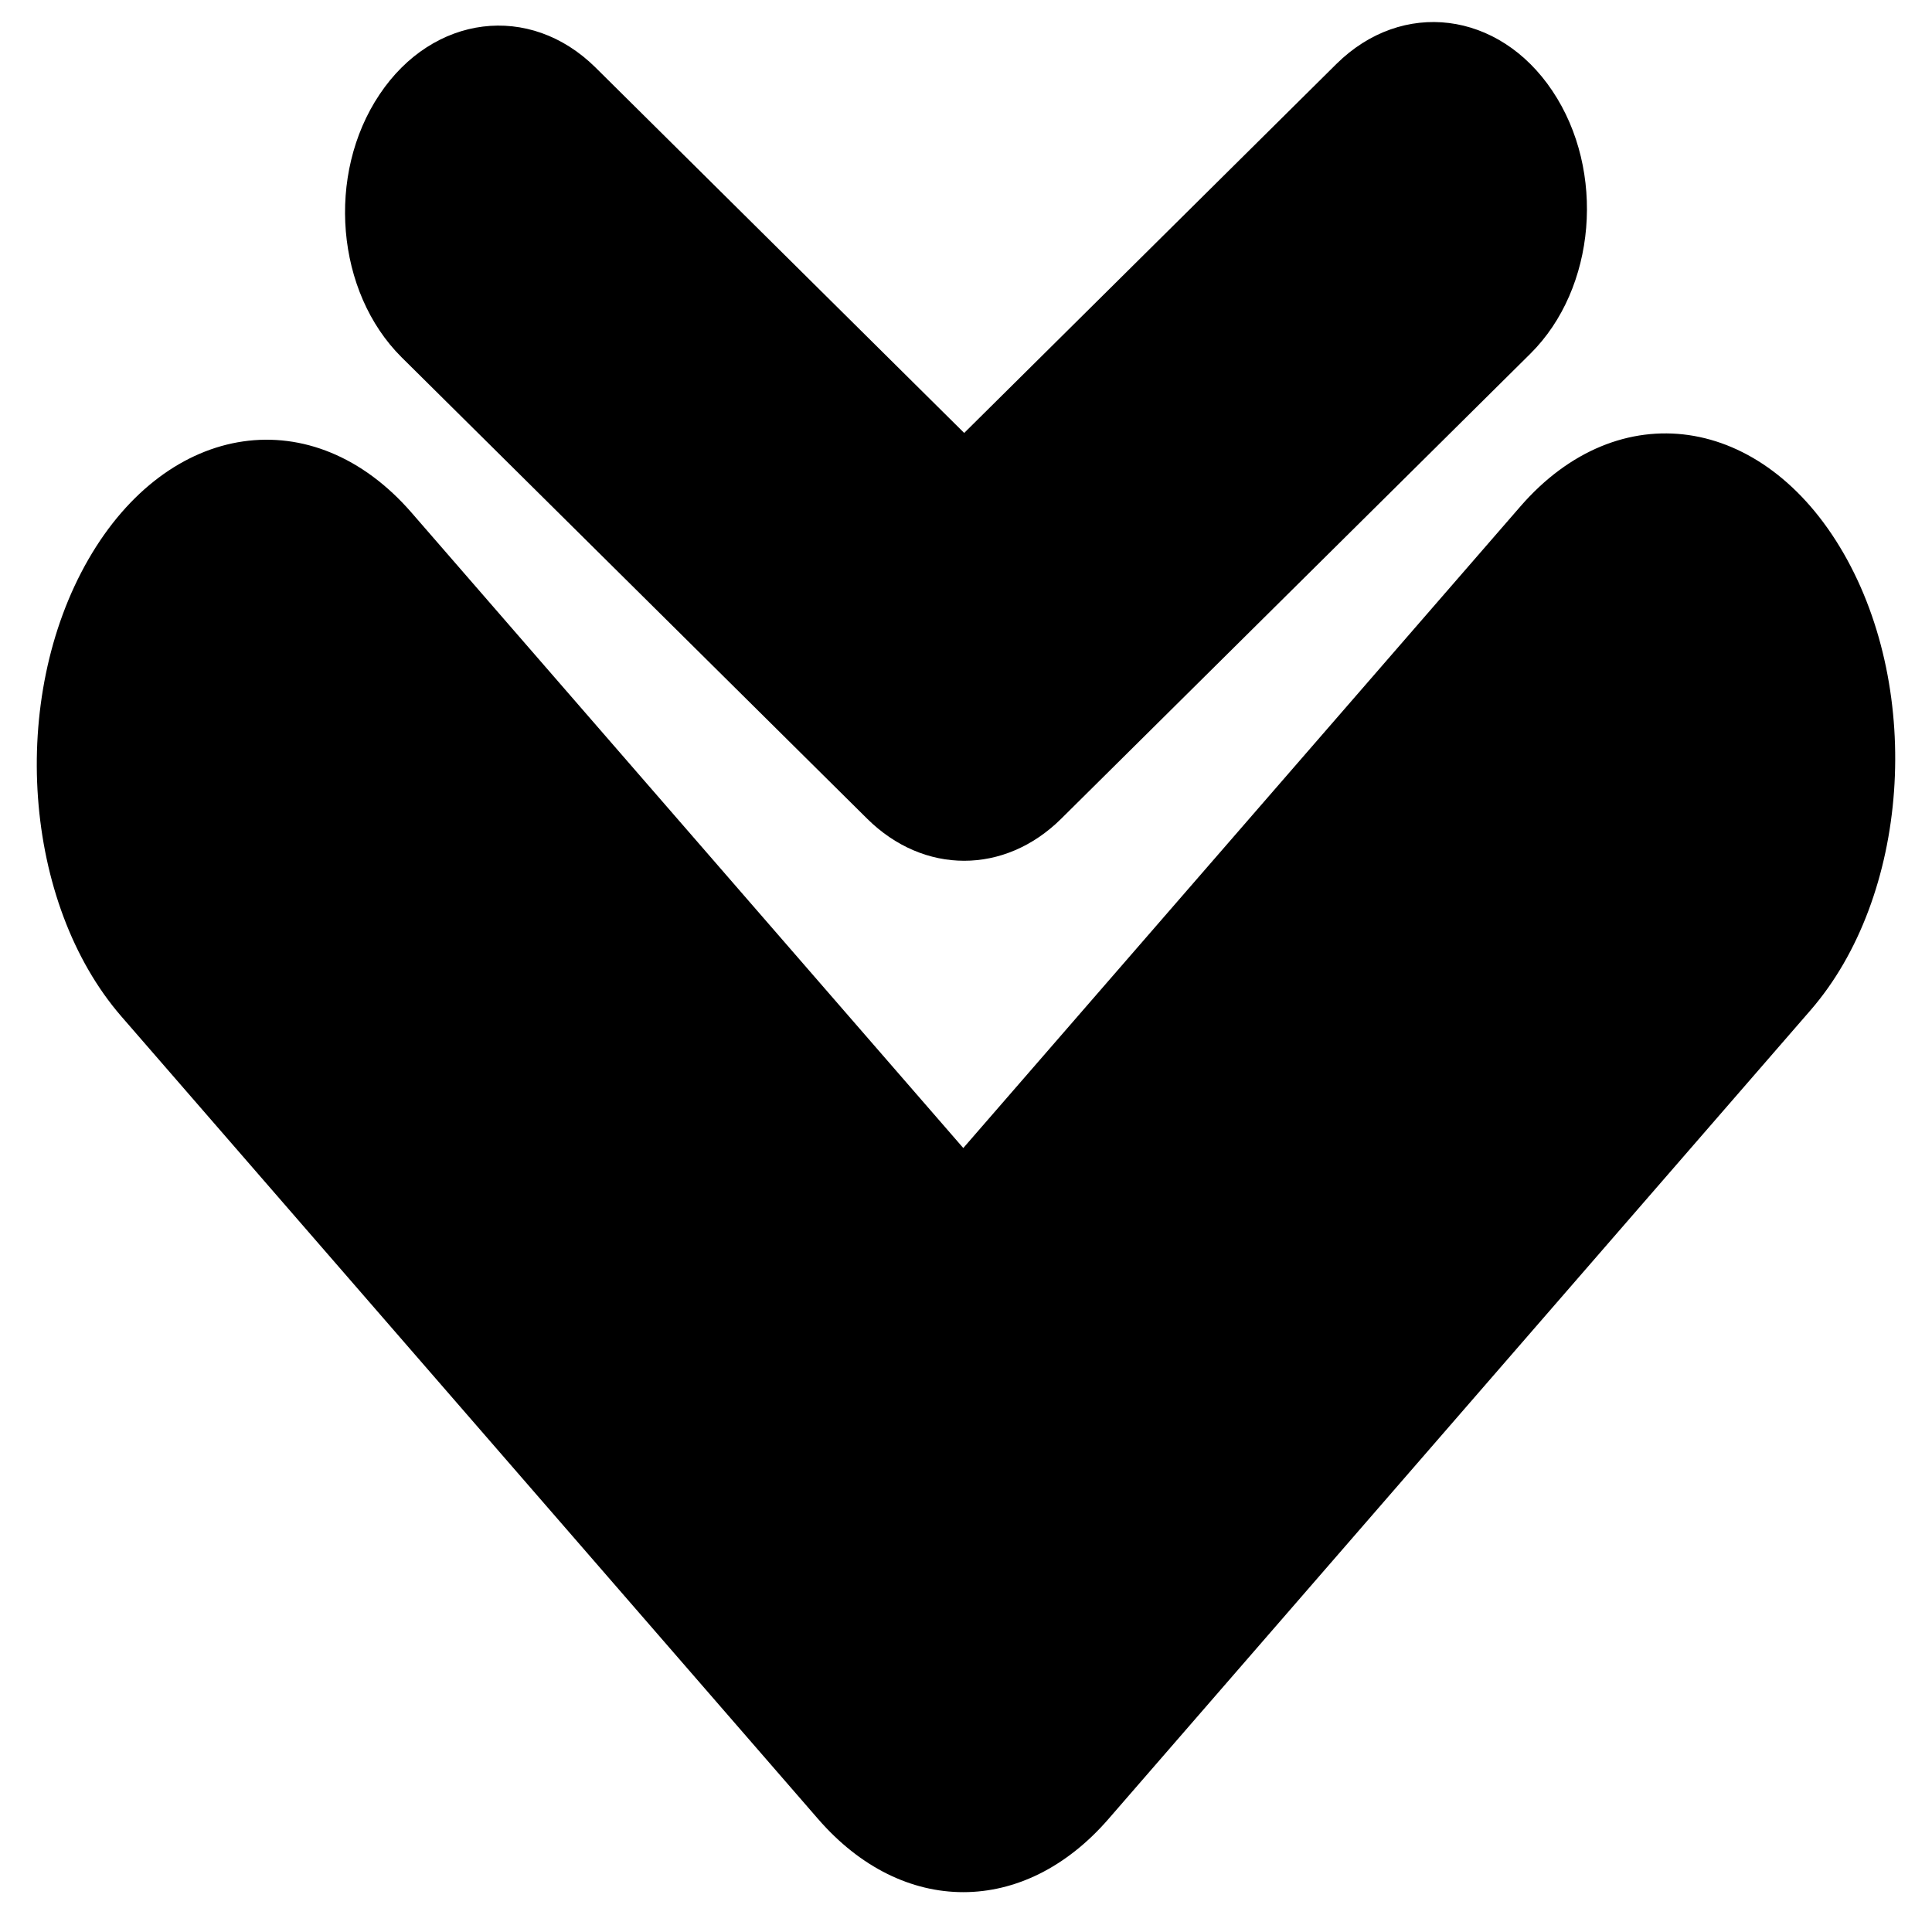 <?xml version="1.0" encoding="UTF-8" standalone="no"?>
<!DOCTYPE svg PUBLIC "-//W3C//DTD SVG 1.1//EN" "http://www.w3.org/Graphics/SVG/1.1/DTD/svg11.dtd">
<svg version="1.1" xmlns="http://www.w3.org/2000/svg" xmlns:xlink="http://www.w3.org/1999/xlink" preserveAspectRatio="xMidYMid meet" viewBox="0 0 640 640" width="640" height="640"><defs><path d="M287.27 271.22C296.64 280.5 308 285.14 319.4 285.14C330.8 285.14 342.16 280.5 351.53 271.22C367.07 255.81 491.42 132.57 506.96 117.16C528.75 95.56 532.01 56.62 514.25 30.11C496.53 3.6 464.49 -0.37 442.7 21.19C434.48 29.33 393.38 70.08 319.4 143.42C246.13 70.79 205.42 30.44 197.28 22.37C175.5 0.81 143.45 4.78 125.73 31.29C107.97 57.8 111.28 96.74 133.03 118.35C163.87 148.92 271.85 255.93 287.27 271.22Z" id="aHc2cWOxO"></path><path d="M271.02 602.58C285.04 618.73 302.04 626.8 319.1 626.8C336.16 626.8 353.16 618.73 367.18 602.58C390.44 575.79 576.52 361.44 599.77 334.64C632.38 297.06 637.26 229.34 610.68 183.23C584.11 137.12 536.22 130.21 503.62 167.8C491.32 181.97 429.81 252.8 319.1 380.3C209.46 254.04 148.55 183.89 136.36 169.86C103.76 132.28 55.81 139.27 29.29 185.29C2.72 231.4 7.67 299.21 40.21 336.71C86.37 389.88 247.94 576 271.02 602.58Z" id="cMinSNMFE"></path></defs><g><g><g><use xlink:href="#aHc2cWOxO" opacity="1" fill="#000000" fill-opacity="1"></use><g><use xlink:href="#aHc2cWOxO" opacity="1" fill-opacity="0" stroke="#000000" stroke-width="1" stroke-opacity="0"></use></g></g><g><use xlink:href="#cMinSNMFE" opacity="1" fill="#000000" fill-opacity="1"></use><g><use xlink:href="#cMinSNMFE" opacity="1" fill-opacity="0" stroke="#000000" stroke-width="1" stroke-opacity="0"></use></g></g></g></g></svg>